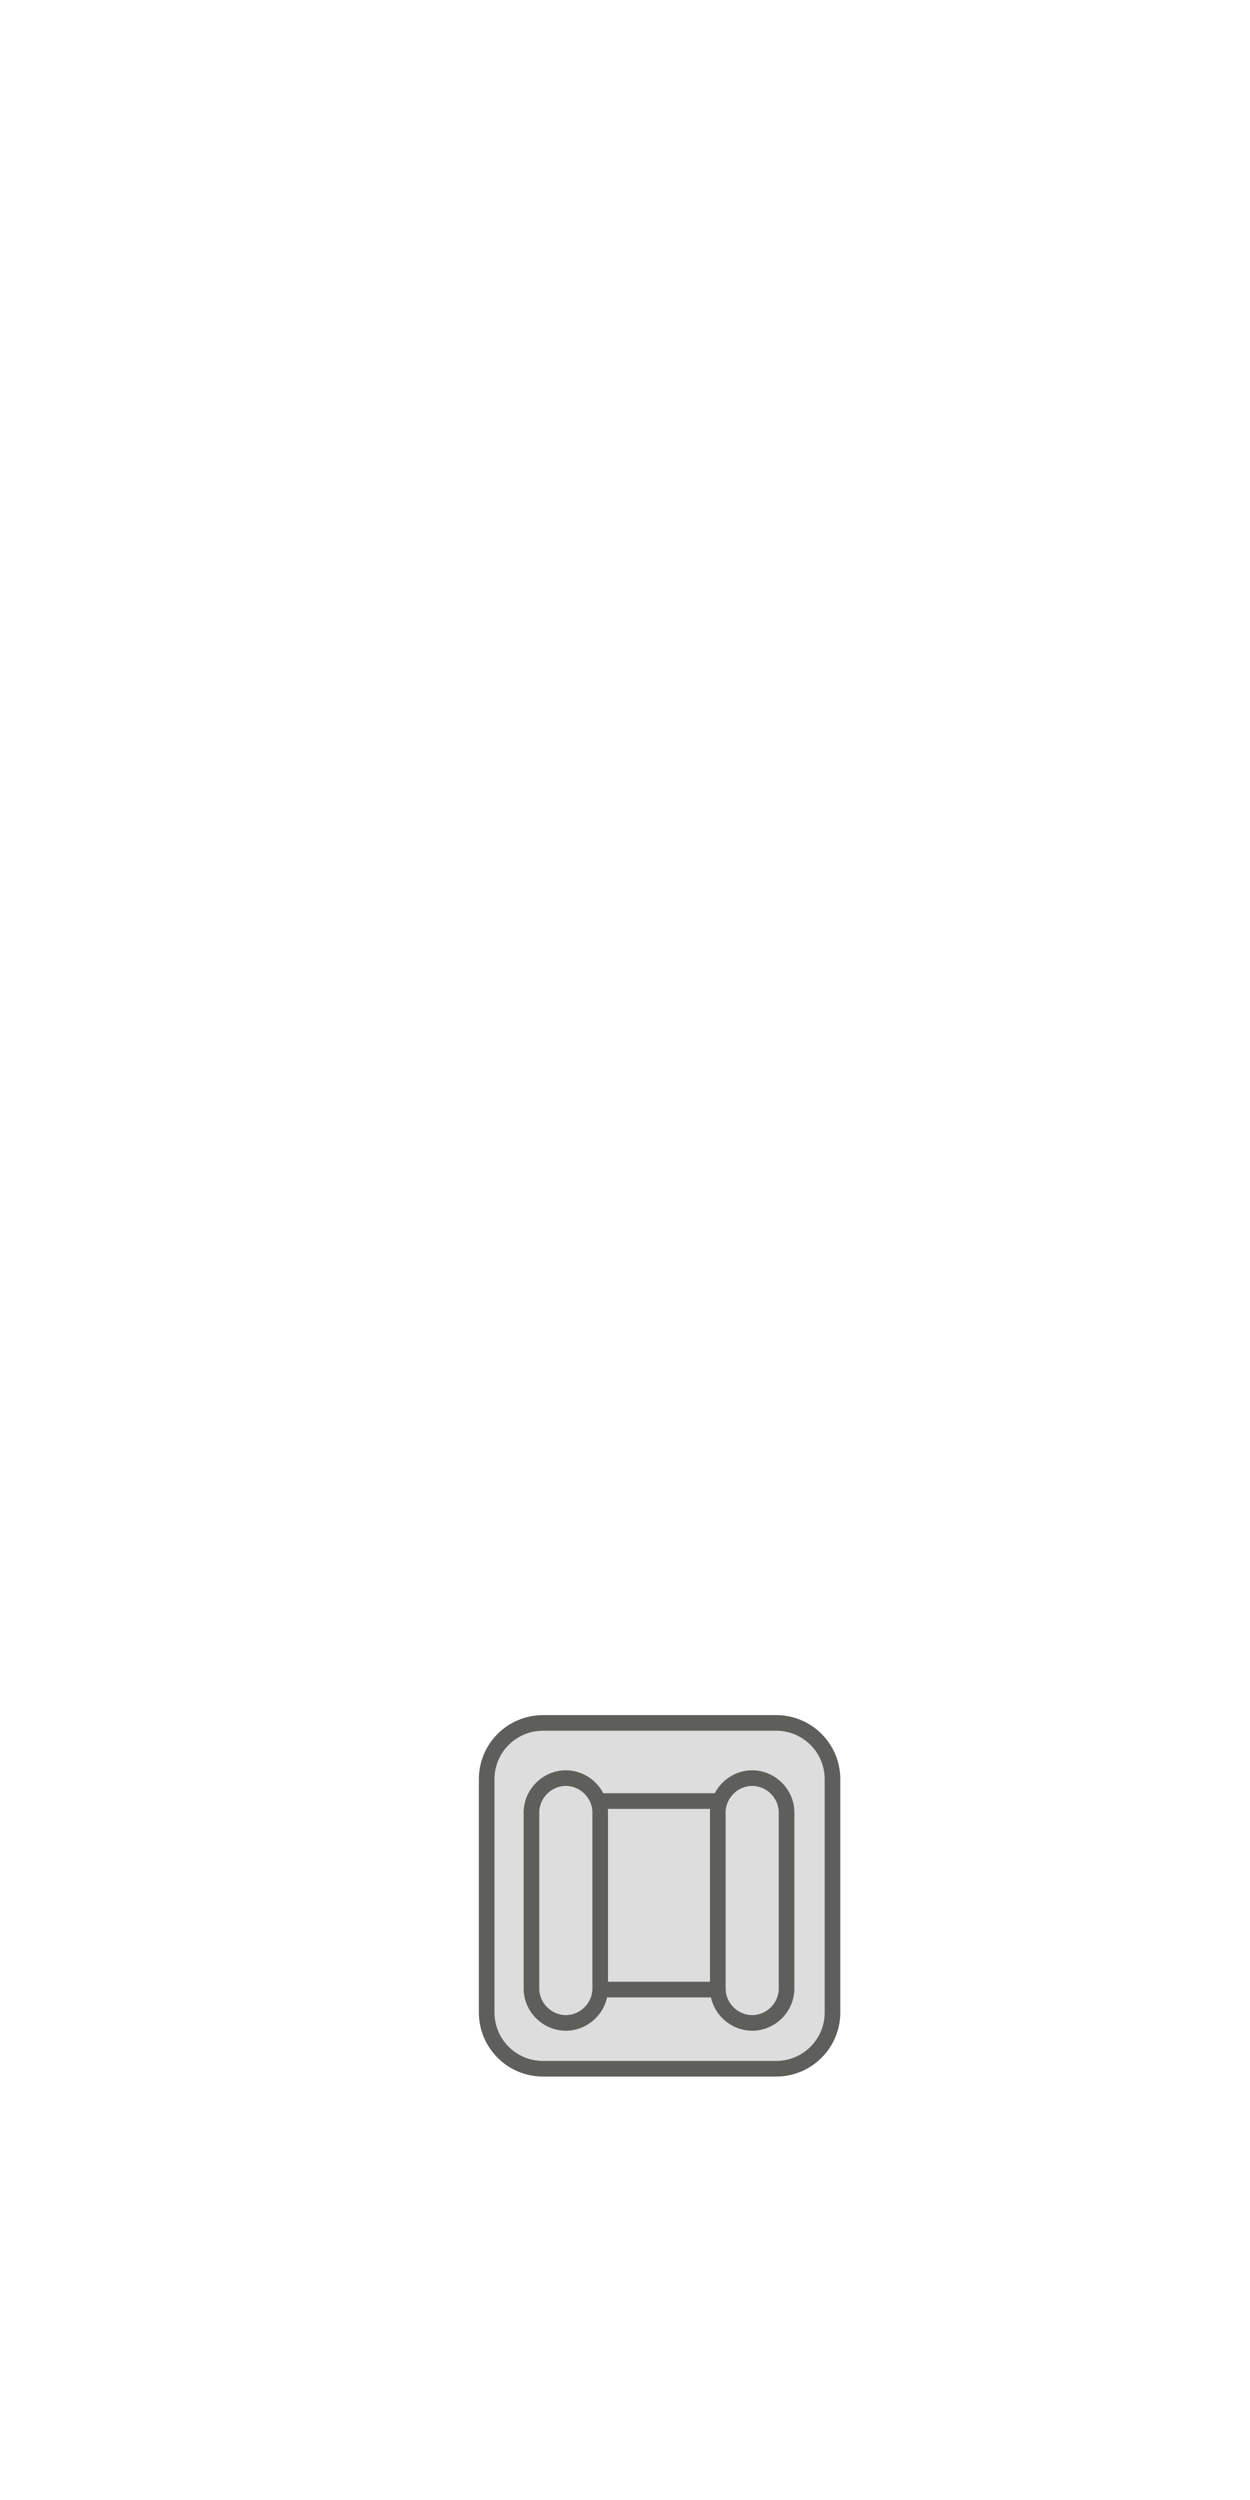 <svg width="12" height="24" viewBox="0 0 12 24" fill="none" xmlns="http://www.w3.org/2000/svg">
<path d="M7.452 16.54H5.212C4.914 16.54 4.672 16.782 4.672 17.08V19.32C4.672 19.618 4.914 19.86 5.212 19.86H7.452C7.75 19.86 7.992 19.618 7.992 19.32V17.08C7.992 16.782 7.75 16.54 7.452 16.54Z" fill="#DDDDDD" stroke="#5E5E5A" stroke-width="0.15" stroke-miterlimit="10" stroke-linecap="round"/>
<path d="M6.95 17.29H5.72C5.56 17.29 5.43 17.42 5.43 17.58V18.81C5.43 18.97 5.56 19.1 5.72 19.1H6.95C7.11 19.1 7.24 18.97 7.24 18.81V17.58C7.24 17.42 7.11 17.29 6.95 17.29Z" fill="#DDDDDD" stroke="#5E5E5A" stroke-width="0.15" stroke-miterlimit="10" stroke-linecap="round"/>
<path d="M6.891 19.09C6.891 19.27 7.041 19.42 7.221 19.42C7.401 19.42 7.551 19.27 7.551 19.09V17.4C7.551 17.22 7.401 17.07 7.221 17.07C7.041 17.07 6.891 17.22 6.891 17.4V19.09Z" fill="#DDDDDD" stroke="#5E5E5A" stroke-width="0.15" stroke-miterlimit="10" stroke-linecap="round"/>
<path d="M5.102 19.09C5.102 19.27 5.252 19.42 5.432 19.42C5.612 19.42 5.762 19.27 5.762 19.09V17.4C5.762 17.22 5.612 17.07 5.432 17.07C5.252 17.07 5.102 17.22 5.102 17.4V19.09Z" fill="#DDDDDD" stroke="#5E5E5A" stroke-width="0.15" stroke-miterlimit="10" stroke-linecap="round"/>
</svg>
